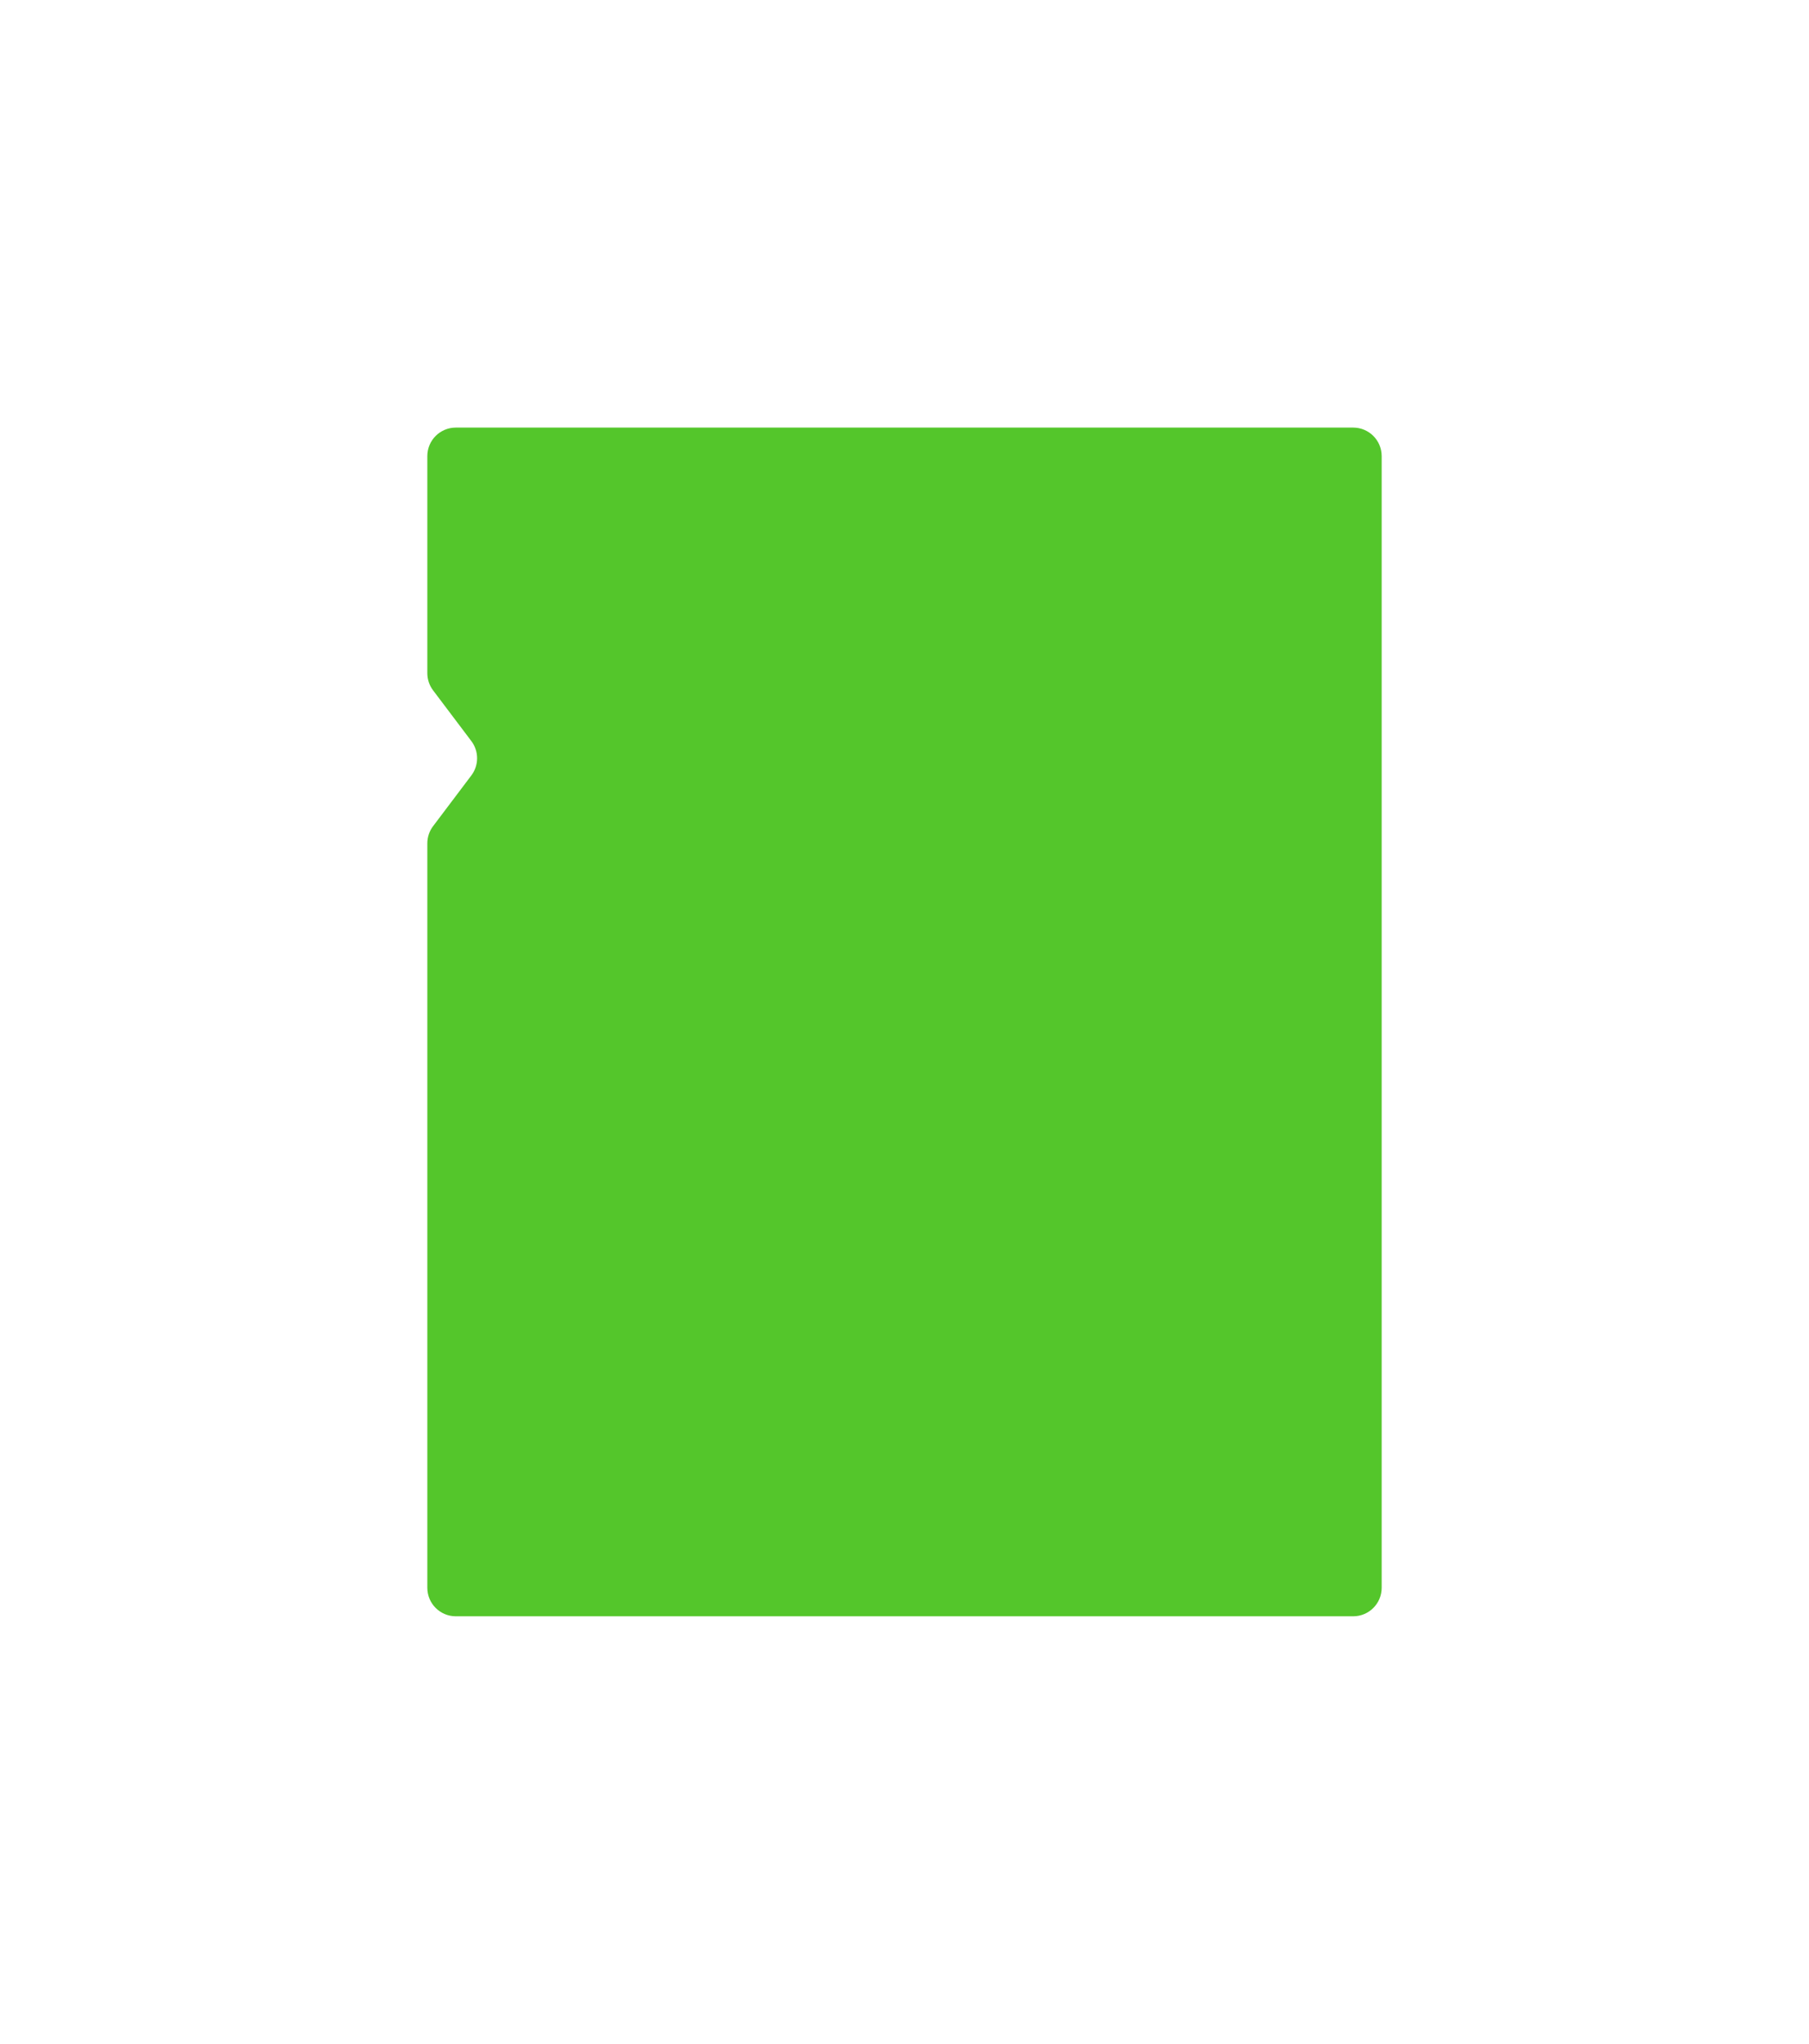 <svg width="635" height="717" viewBox="0 0 635 717" fill="none" xmlns="http://www.w3.org/2000/svg">
<g filter="url(#filter0_d)">
<path d="M150 156C150 150.477 154.477 146 160 146H475C480.523 146 485 150.477 485 156V553C485 558.523 480.523 563 475 563H160C154.477 563 150 558.523 150 553V315V291.85C150 289.676 150.708 287.561 152.018 285.826L165.454 268.024C168.144 264.459 168.144 259.541 165.454 255.976L152.018 238.174C150.708 236.439 150 234.324 150 232.15V209V156Z" fill="#54C62B"/>
</g>
<defs>
<filter id="filter0_d" x="0" y="0" width="635" height="717" filterUnits="userSpaceOnUse" color-interpolation-filters="sRGB">
<feFlood flood-opacity="0" result="BackgroundImageFix"/>
<feColorMatrix in="SourceAlpha" type="matrix" values="0 0 0 0 0 0 0 0 0 0 0 0 0 0 0 0 0 0 127 0"/>
<feOffset dy="4"/>
<feGaussianBlur stdDeviation="75"/>
<feColorMatrix type="matrix" values="0 0 0 0 0 0 0 0 0 0 0 0 0 0 0 0 0 0 0.1 0"/>
<feBlend mode="normal" in2="BackgroundImageFix" result="effect1_dropShadow"/>
<feBlend mode="normal" in="SourceGraphic" in2="effect1_dropShadow" result="shape"/>
</filter>
</defs>
</svg>
